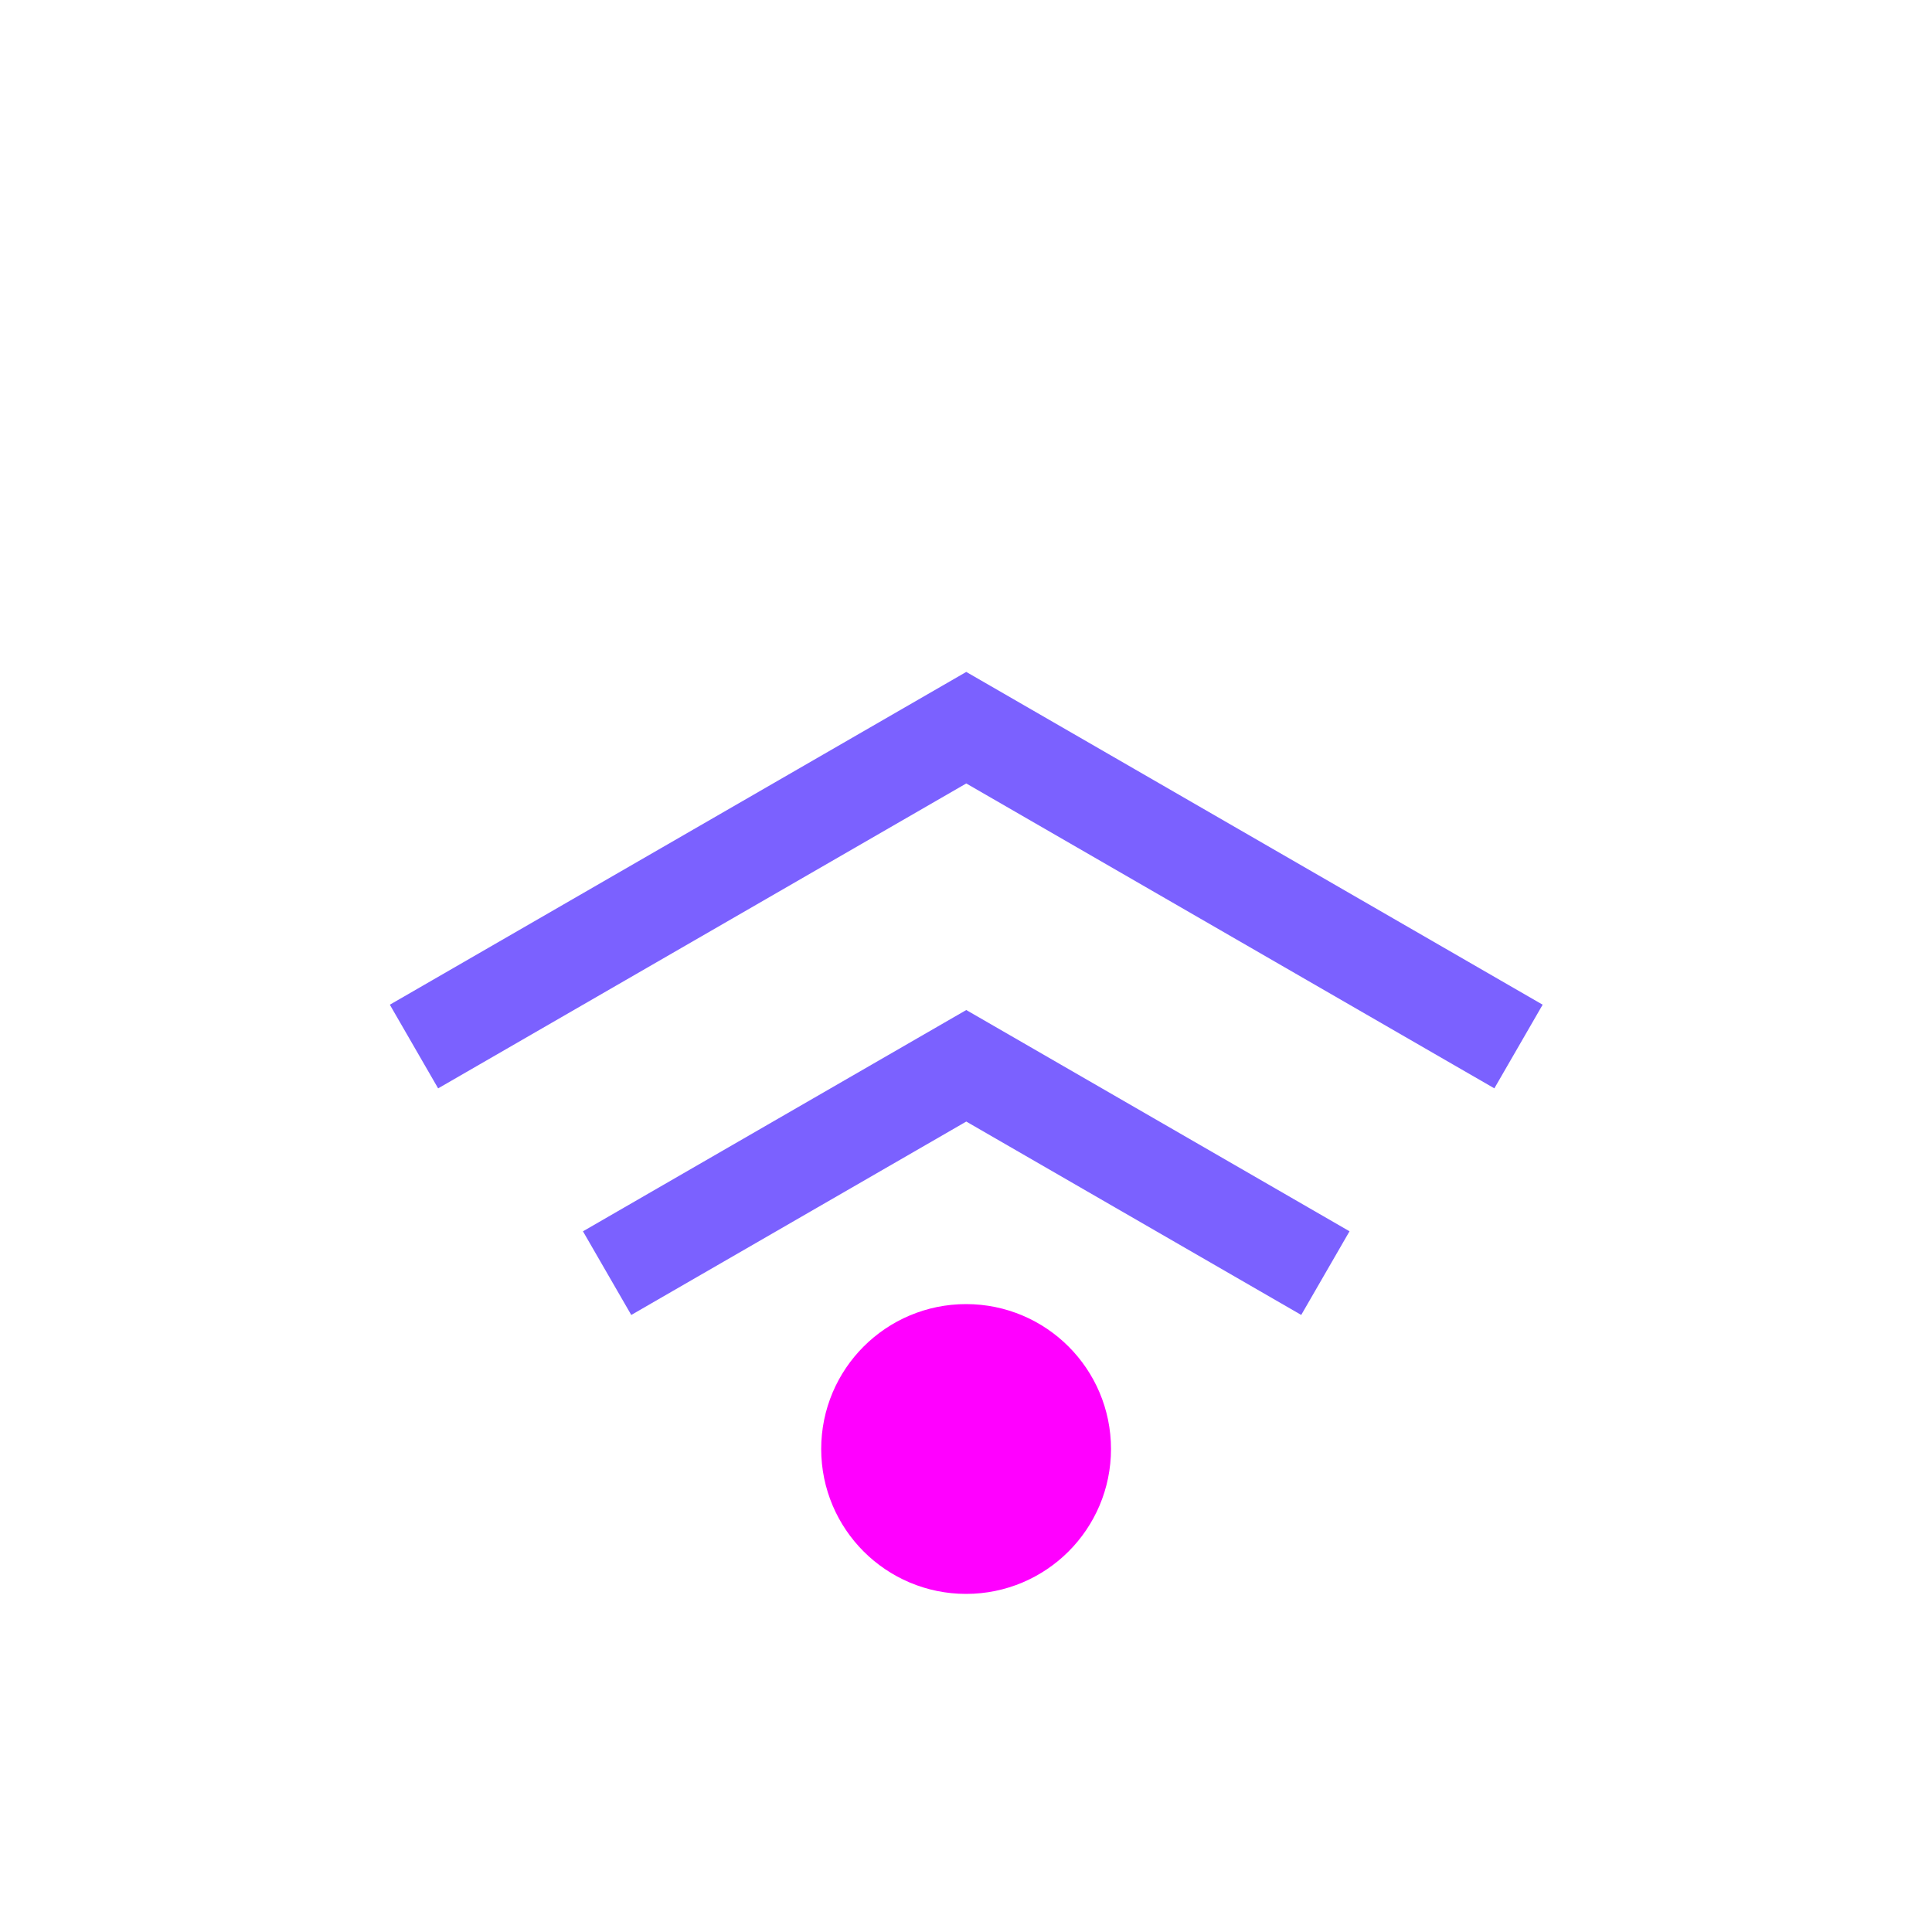 <svg viewBox="0 0 80 80" fill="none">
  <circle cx="40.004" cy="60" r="4" fill="#FF00FF" stroke="#FF00FF" stroke-width="4" stroke-linecap="square" class="fill-purple stroke-purple" />
  <path d="M40.011 30.132L41.011 28.4L40.011 27.823L39.011 28.4L40.011 30.132ZM60.145 44.066L61.878 45.066L63.878 41.602L62.145 40.602L60.145 44.066ZM17.875 40.603L16.142 41.603L18.142 45.067L19.875 44.067L17.875 40.603ZM40.011 44.132L41.011 42.4L40.011 41.823L39.011 42.4L40.011 44.132ZM52.149 53.449L53.881 54.449L55.881 50.985L54.149 49.985L52.149 53.449ZM25.871 49.986L24.139 50.986L26.139 54.45L27.871 53.45L25.871 49.986ZM39.011 31.864L60.145 44.066L62.145 40.602L41.011 28.4L39.011 31.864ZM19.875 44.067L41.011 31.864L39.011 28.4L17.875 40.603L19.875 44.067ZM39.011 45.864L52.149 53.449L54.149 49.985L41.011 42.4L39.011 45.864ZM27.871 53.45L41.011 45.864L39.011 42.4L25.871 49.986L27.871 53.45Z" fill="#7B61FF" class="fill-purple" />
</svg>